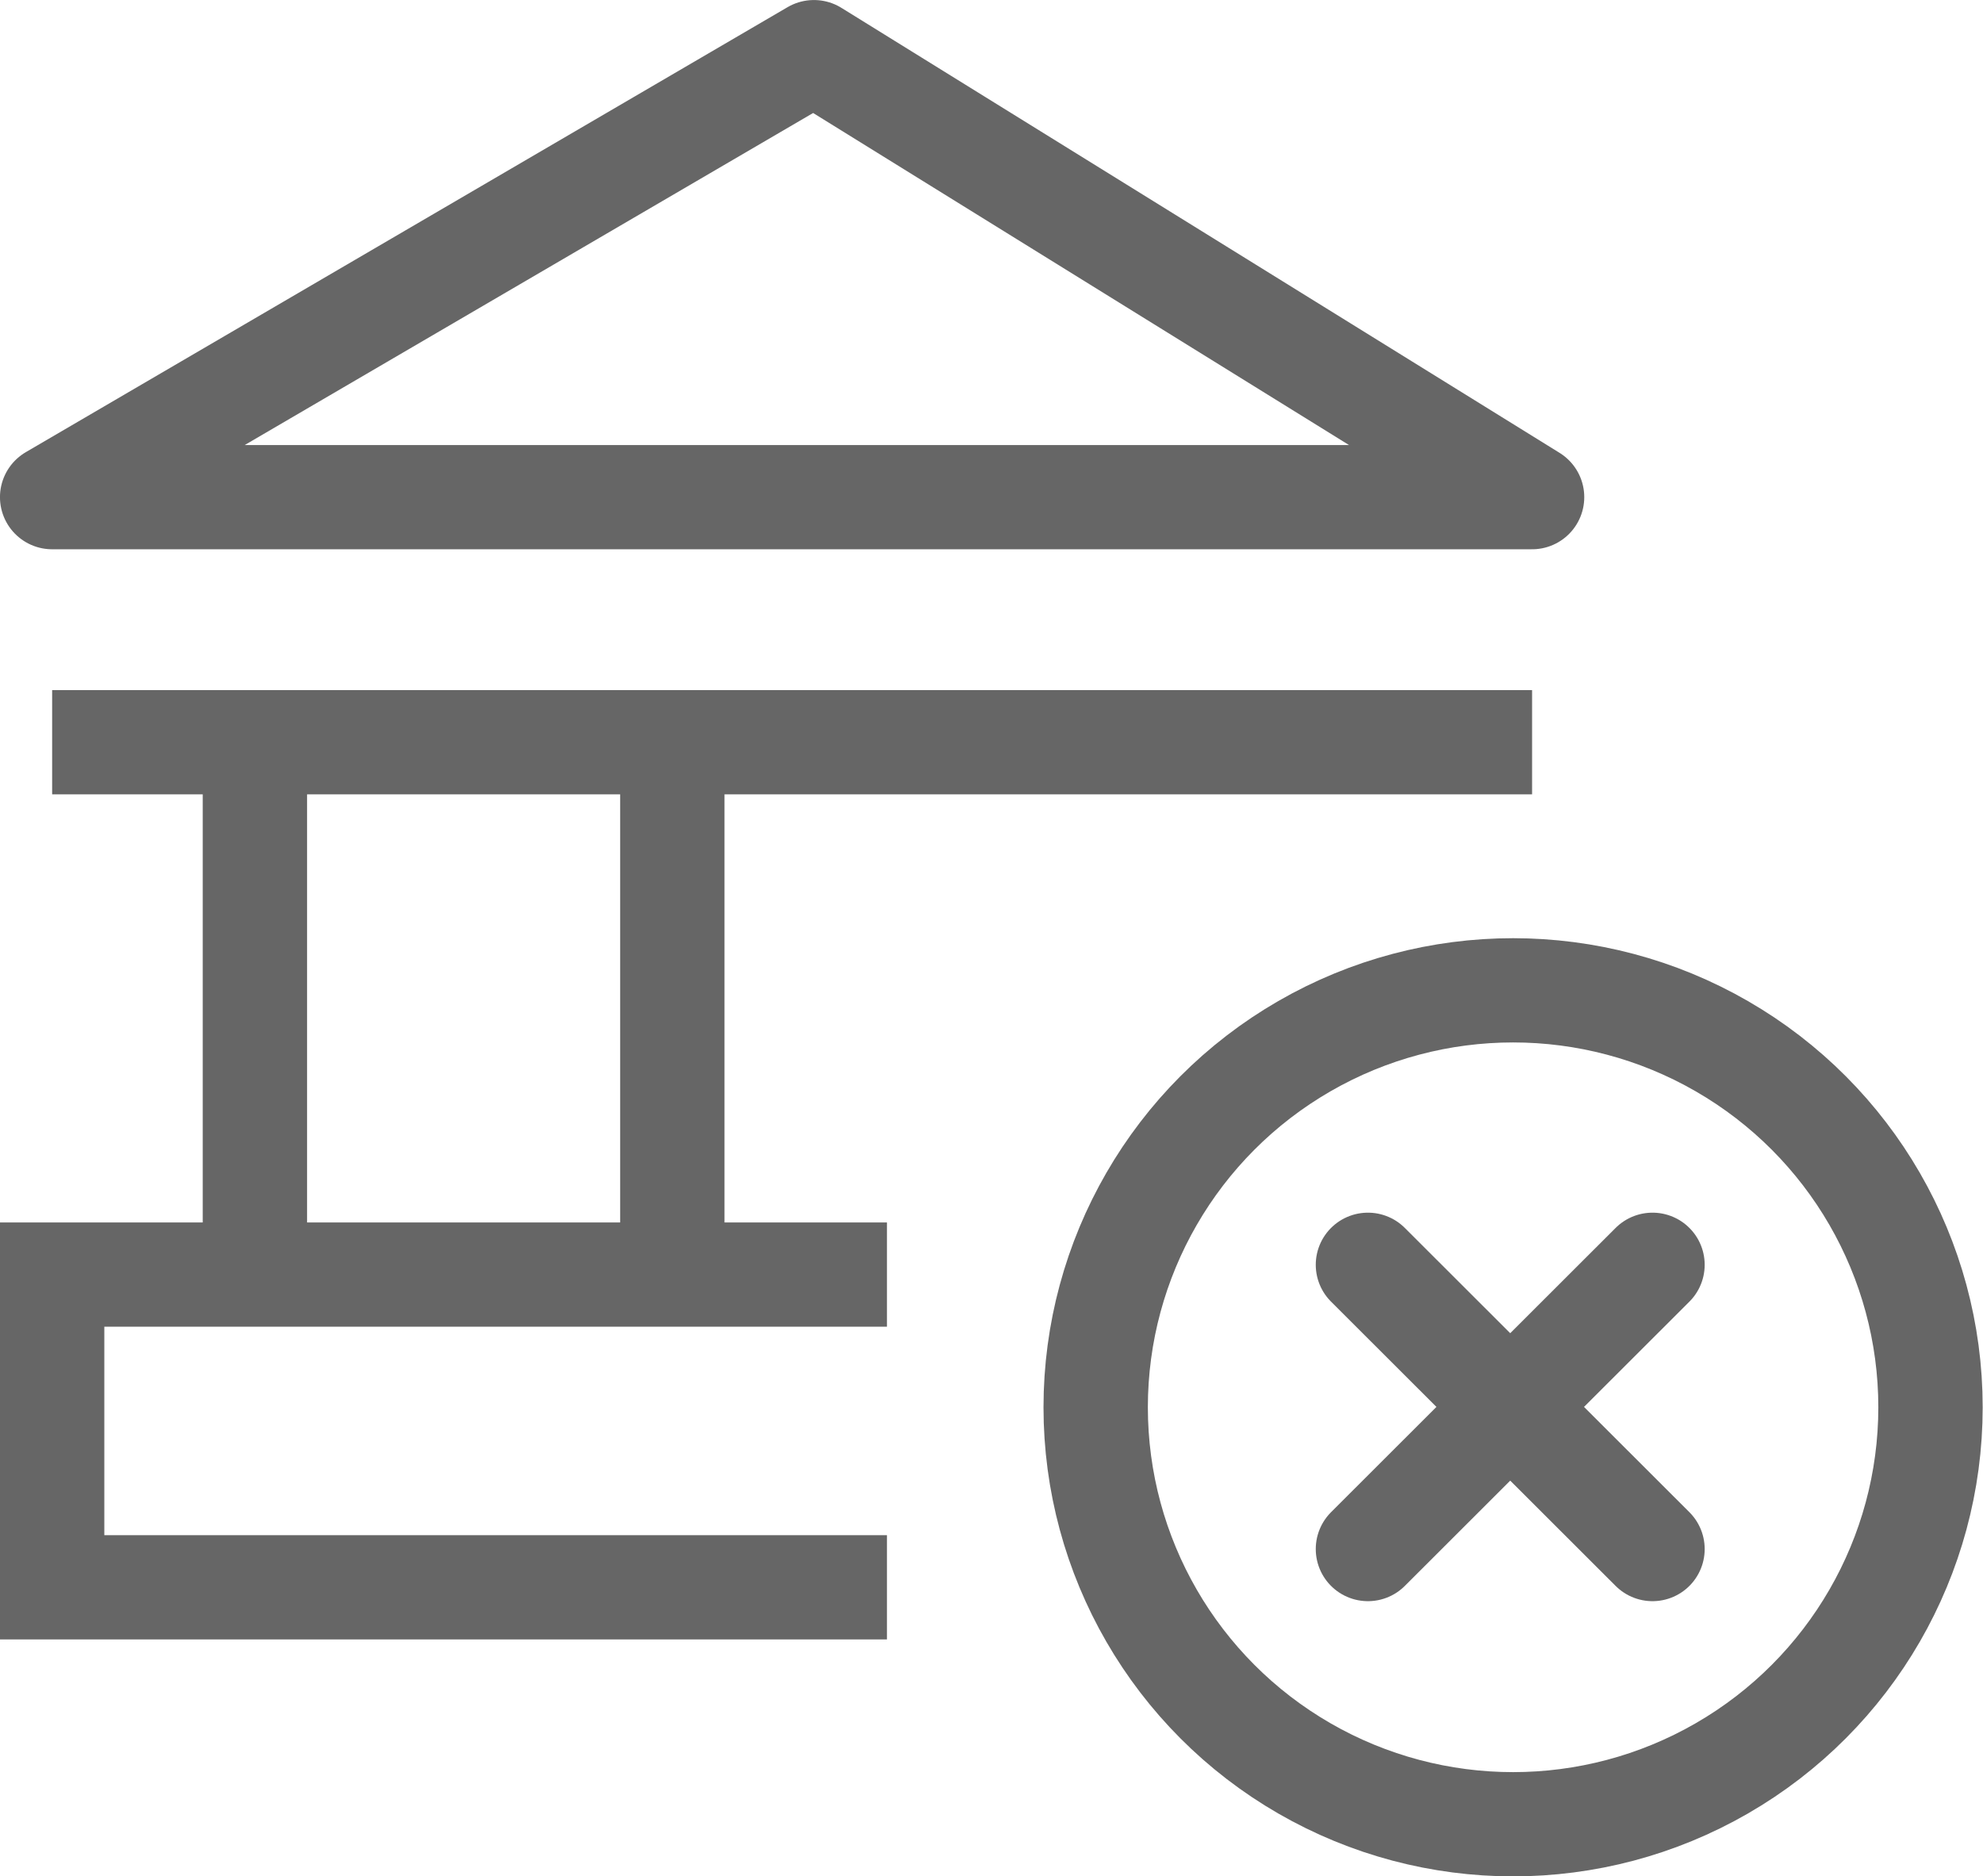 <?xml version="1.0" encoding="UTF-8" standalone="no"?>
<svg
   xmlns:dc="http://purl.org/dc/elements/1.1/"
   xmlns:cc="http://creativecommons.org/ns#"
   xmlns:rdf="http://www.w3.org/1999/02/22-rdf-syntax-ns#"
   xmlns:svg="http://www.w3.org/2000/svg"
   xmlns="http://www.w3.org/2000/svg"
   xmlns:sodipodi="http://sodipodi.sourceforge.net/DTD/sodipodi-0.dtd"
   xmlns:inkscape="http://www.inkscape.org/namespaces/inkscape"
   inkscape:version="1.0 (4035a4f, 2020-05-01)"
   sodipodi:docname="delink-small-for-menu.svg"
   id="svg24"
   version="1.1"
   viewBox="0 0 33.996 32.164"
   height="32.164"
   width="33.996">
  <defs
     id="defs28" />
  <sodipodi:namedview
     inkscape:current-layer="svg24"
     inkscape:window-maximized="0"
     inkscape:window-y="23"
     inkscape:window-x="0"
     inkscape:cy="23.993197"
     inkscape:cx="-0.98460935"
     inkscape:zoom="6.4433117"
     showgrid="false"
     id="namedview26"
     inkscape:window-height="802"
     inkscape:window-width="1440"
     inkscape:pageshadow="2"
     inkscape:pageopacity="0"
     guidetolerance="10"
     gridtolerance="10"
     objecttolerance="10"
     borderopacity="1"
     bordercolor="#666666"
     pagecolor="#ffffff" />
  <!-- Generator: Sketch 61.2 (89653) - https://sketch.com -->
  <title
     id="title10">delink</title>
  <desc
     id="desc12">Created with Sketch.</desc>
  <g
     transform="matrix(1.789,0,0,1.787,-0.895,-0.893)"
     fill-rule="evenodd"
     fill="none"
     stroke-width="1"
     stroke="none"
     id="authentications">
    <g
       stroke="#666666"
       transform="translate(1,1)"
       id="delink">
      <polyline
         points="8 11.727 0 11.727 0 14.727 8 14.727"
         id="Path-36" />
      <line
         id="Path-37"
         y2="6.503"
         x2="1.943"
         y1="11.727"
         x1="1.943" />
      <line
         id="Path-38"
         y2="6.62"
         x2="14.182"
         y1="6.62"
         x1="2.8421709e-14" />
      <circle
         r="4"
         cy="13"
         cx="14"
         id="Oval" />
      <path
         stroke-linecap="round"
         id="Combined-Shape"
         d="m 12.609,11.633 2.727,2.727 m 0,-2.727 -2.727,2.727" />
      <polygon
         points="7.3,5.6843419e-14 2.8421709e-14,4.269 14.182,4.269 "
         stroke-linejoin="round"
         stroke-linecap="round"
         id="Path-39" />
      <line
         id="line20"
         y2="6.503"
         x2="5.943"
         y1="11.727"
         x1="5.943" />
    </g>
  </g>
</svg>
